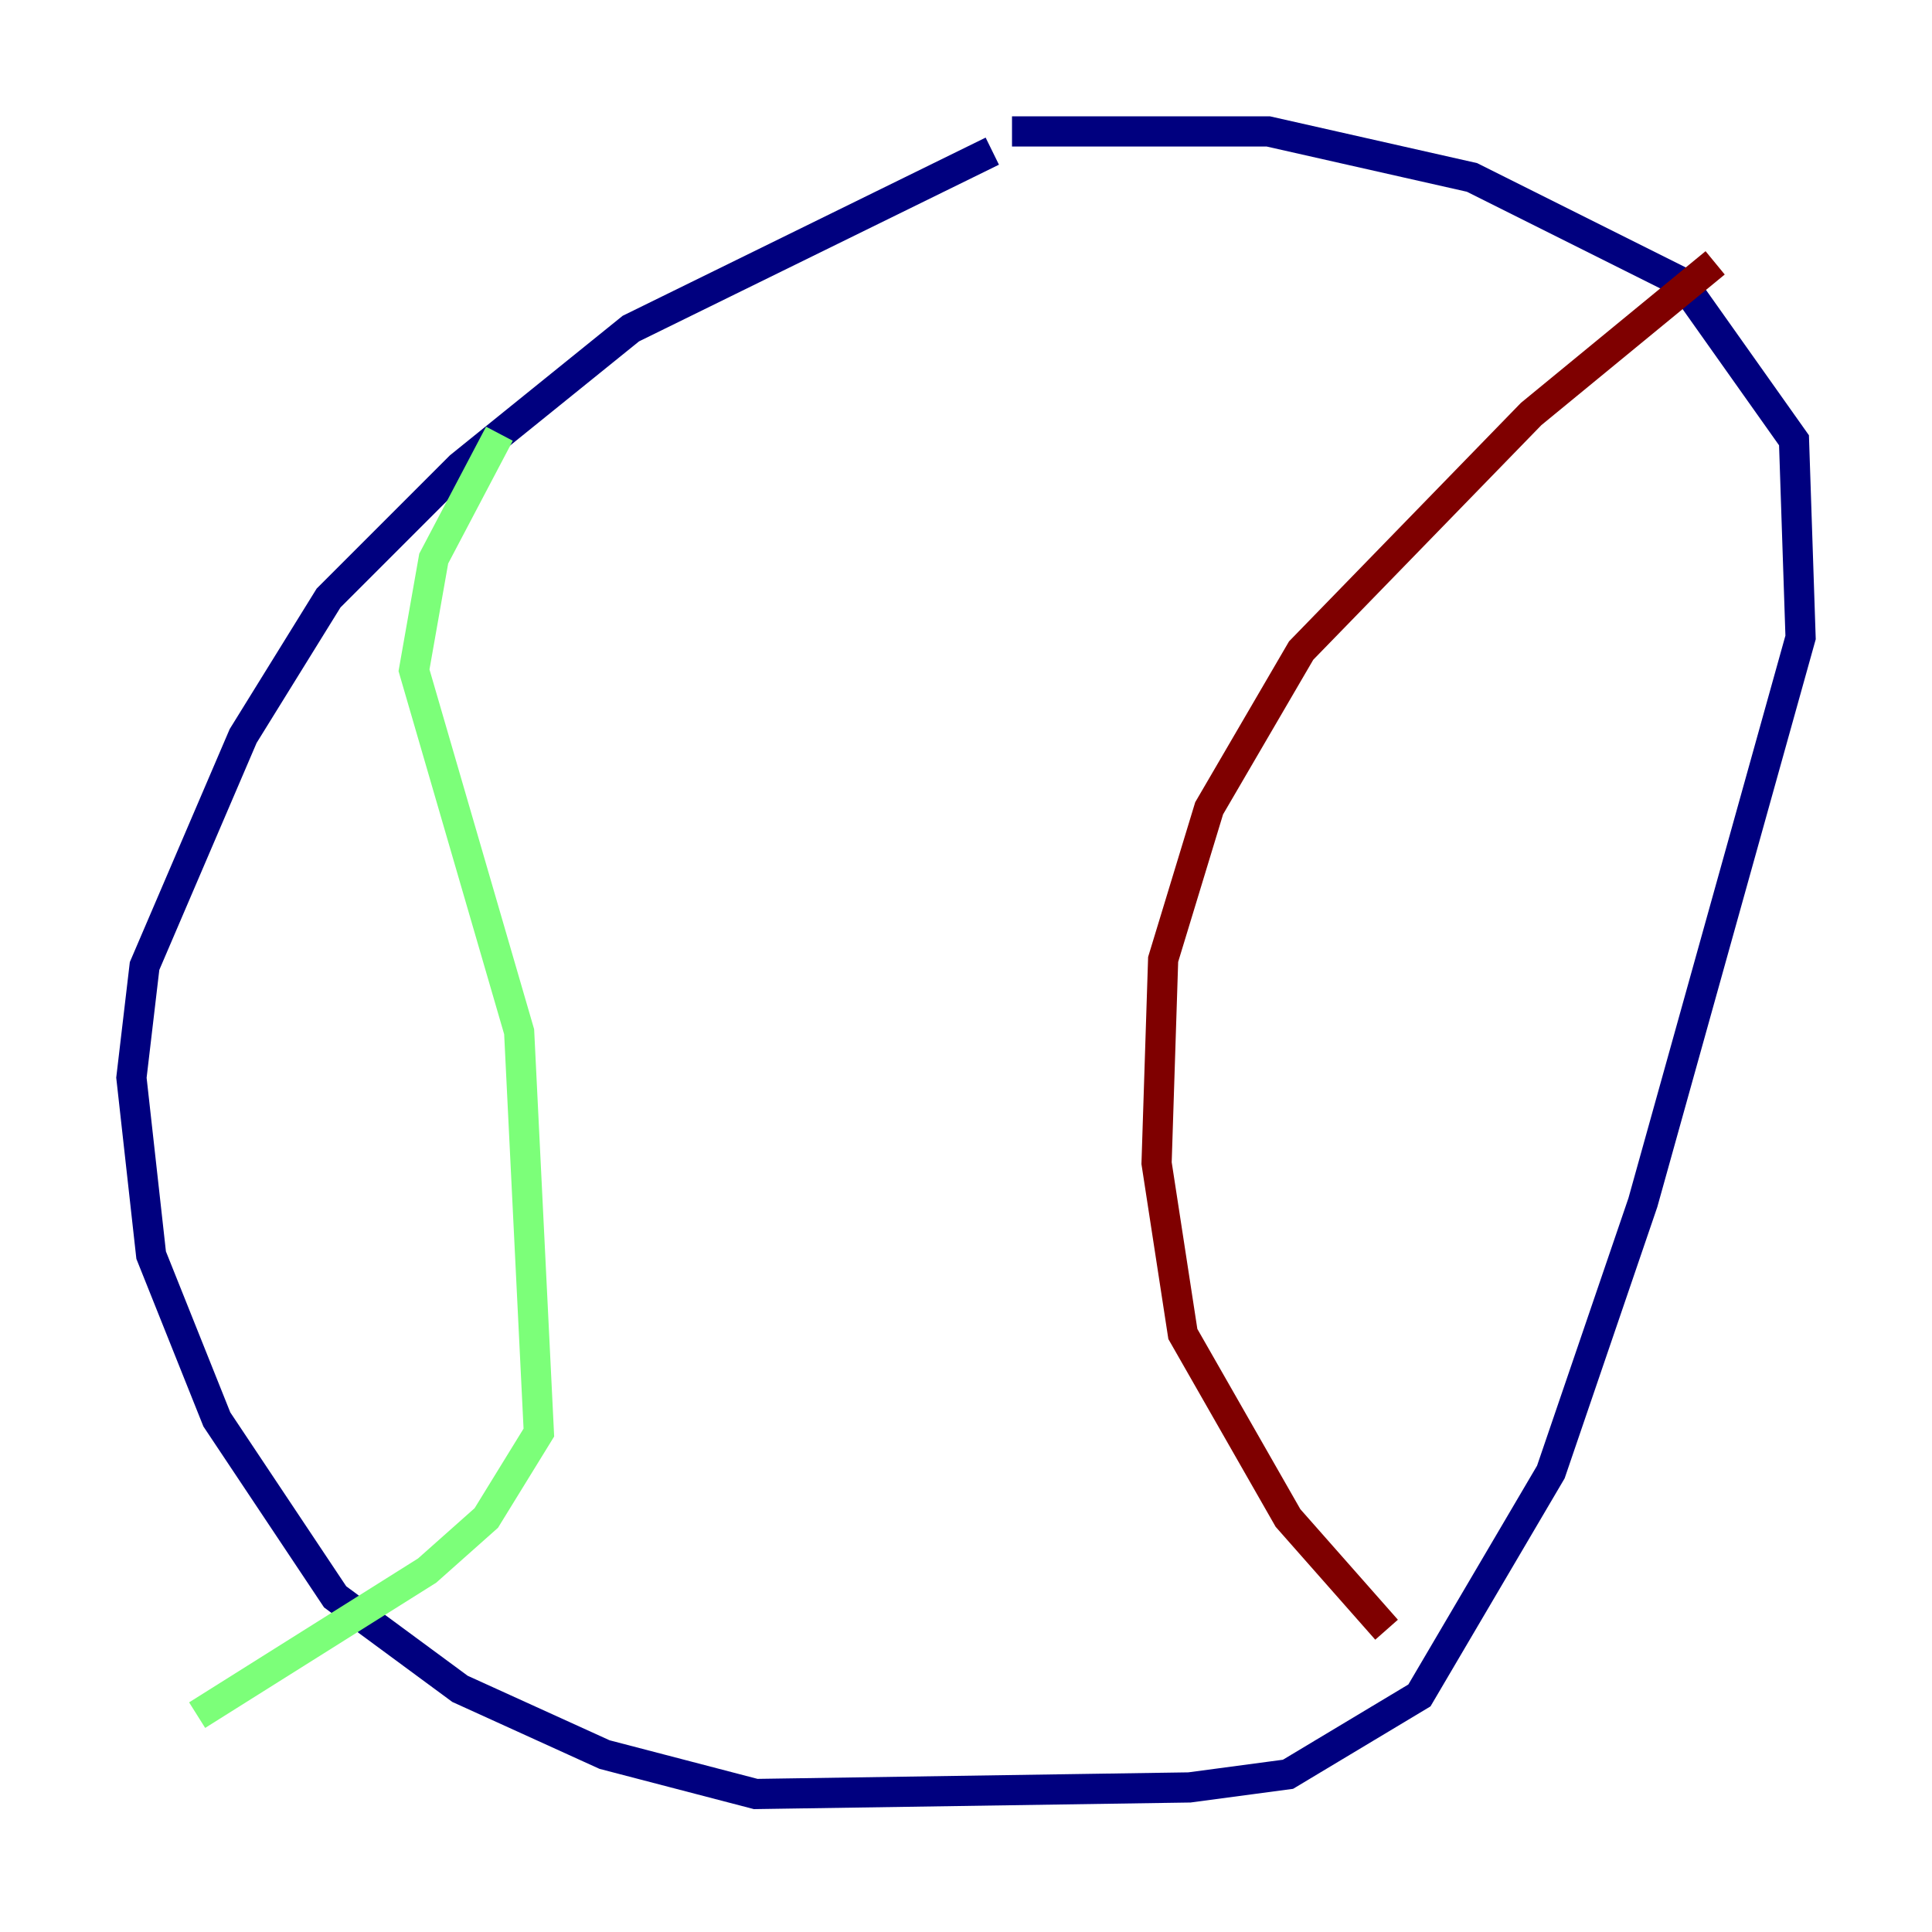 <?xml version="1.0" encoding="utf-8" ?>
<svg baseProfile="tiny" height="128" version="1.2" viewBox="0,0,128,128" width="128" xmlns="http://www.w3.org/2000/svg" xmlns:ev="http://www.w3.org/2001/xml-events" xmlns:xlink="http://www.w3.org/1999/xlink"><defs /><polyline fill="none" points="65.742,10.014 41.796,21.769 30.476,30.912 21.769,39.619 16.109,48.762 9.578,64.0 8.707,71.401 10.014,83.156 14.367,94.041 22.204,105.796 30.476,111.891 40.054,116.245 50.068,118.857 78.803,118.422 85.333,117.551 94.041,112.326 102.748,97.524 108.844,79.674 119.293,42.231 118.857,29.17 111.456,18.721 97.524,11.755 84.027,8.707 67.048,8.707" stroke="#00007f" stroke-width="2" /><polyline fill="none" points="33.088,28.735 28.735,37.007 27.429,44.408 34.395,68.354 35.701,94.912 32.218,100.571 28.299,104.054 13.061,113.633" stroke="#7cff79" stroke-width="2" /><polyline fill="none" points="113.633,17.415 101.442,27.429 86.204,43.102 80.109,53.551 77.061,63.565 76.626,77.061 78.367,88.381 85.333,100.571 91.864,107.973" stroke="#7f0000" stroke-width="2" /></svg>
